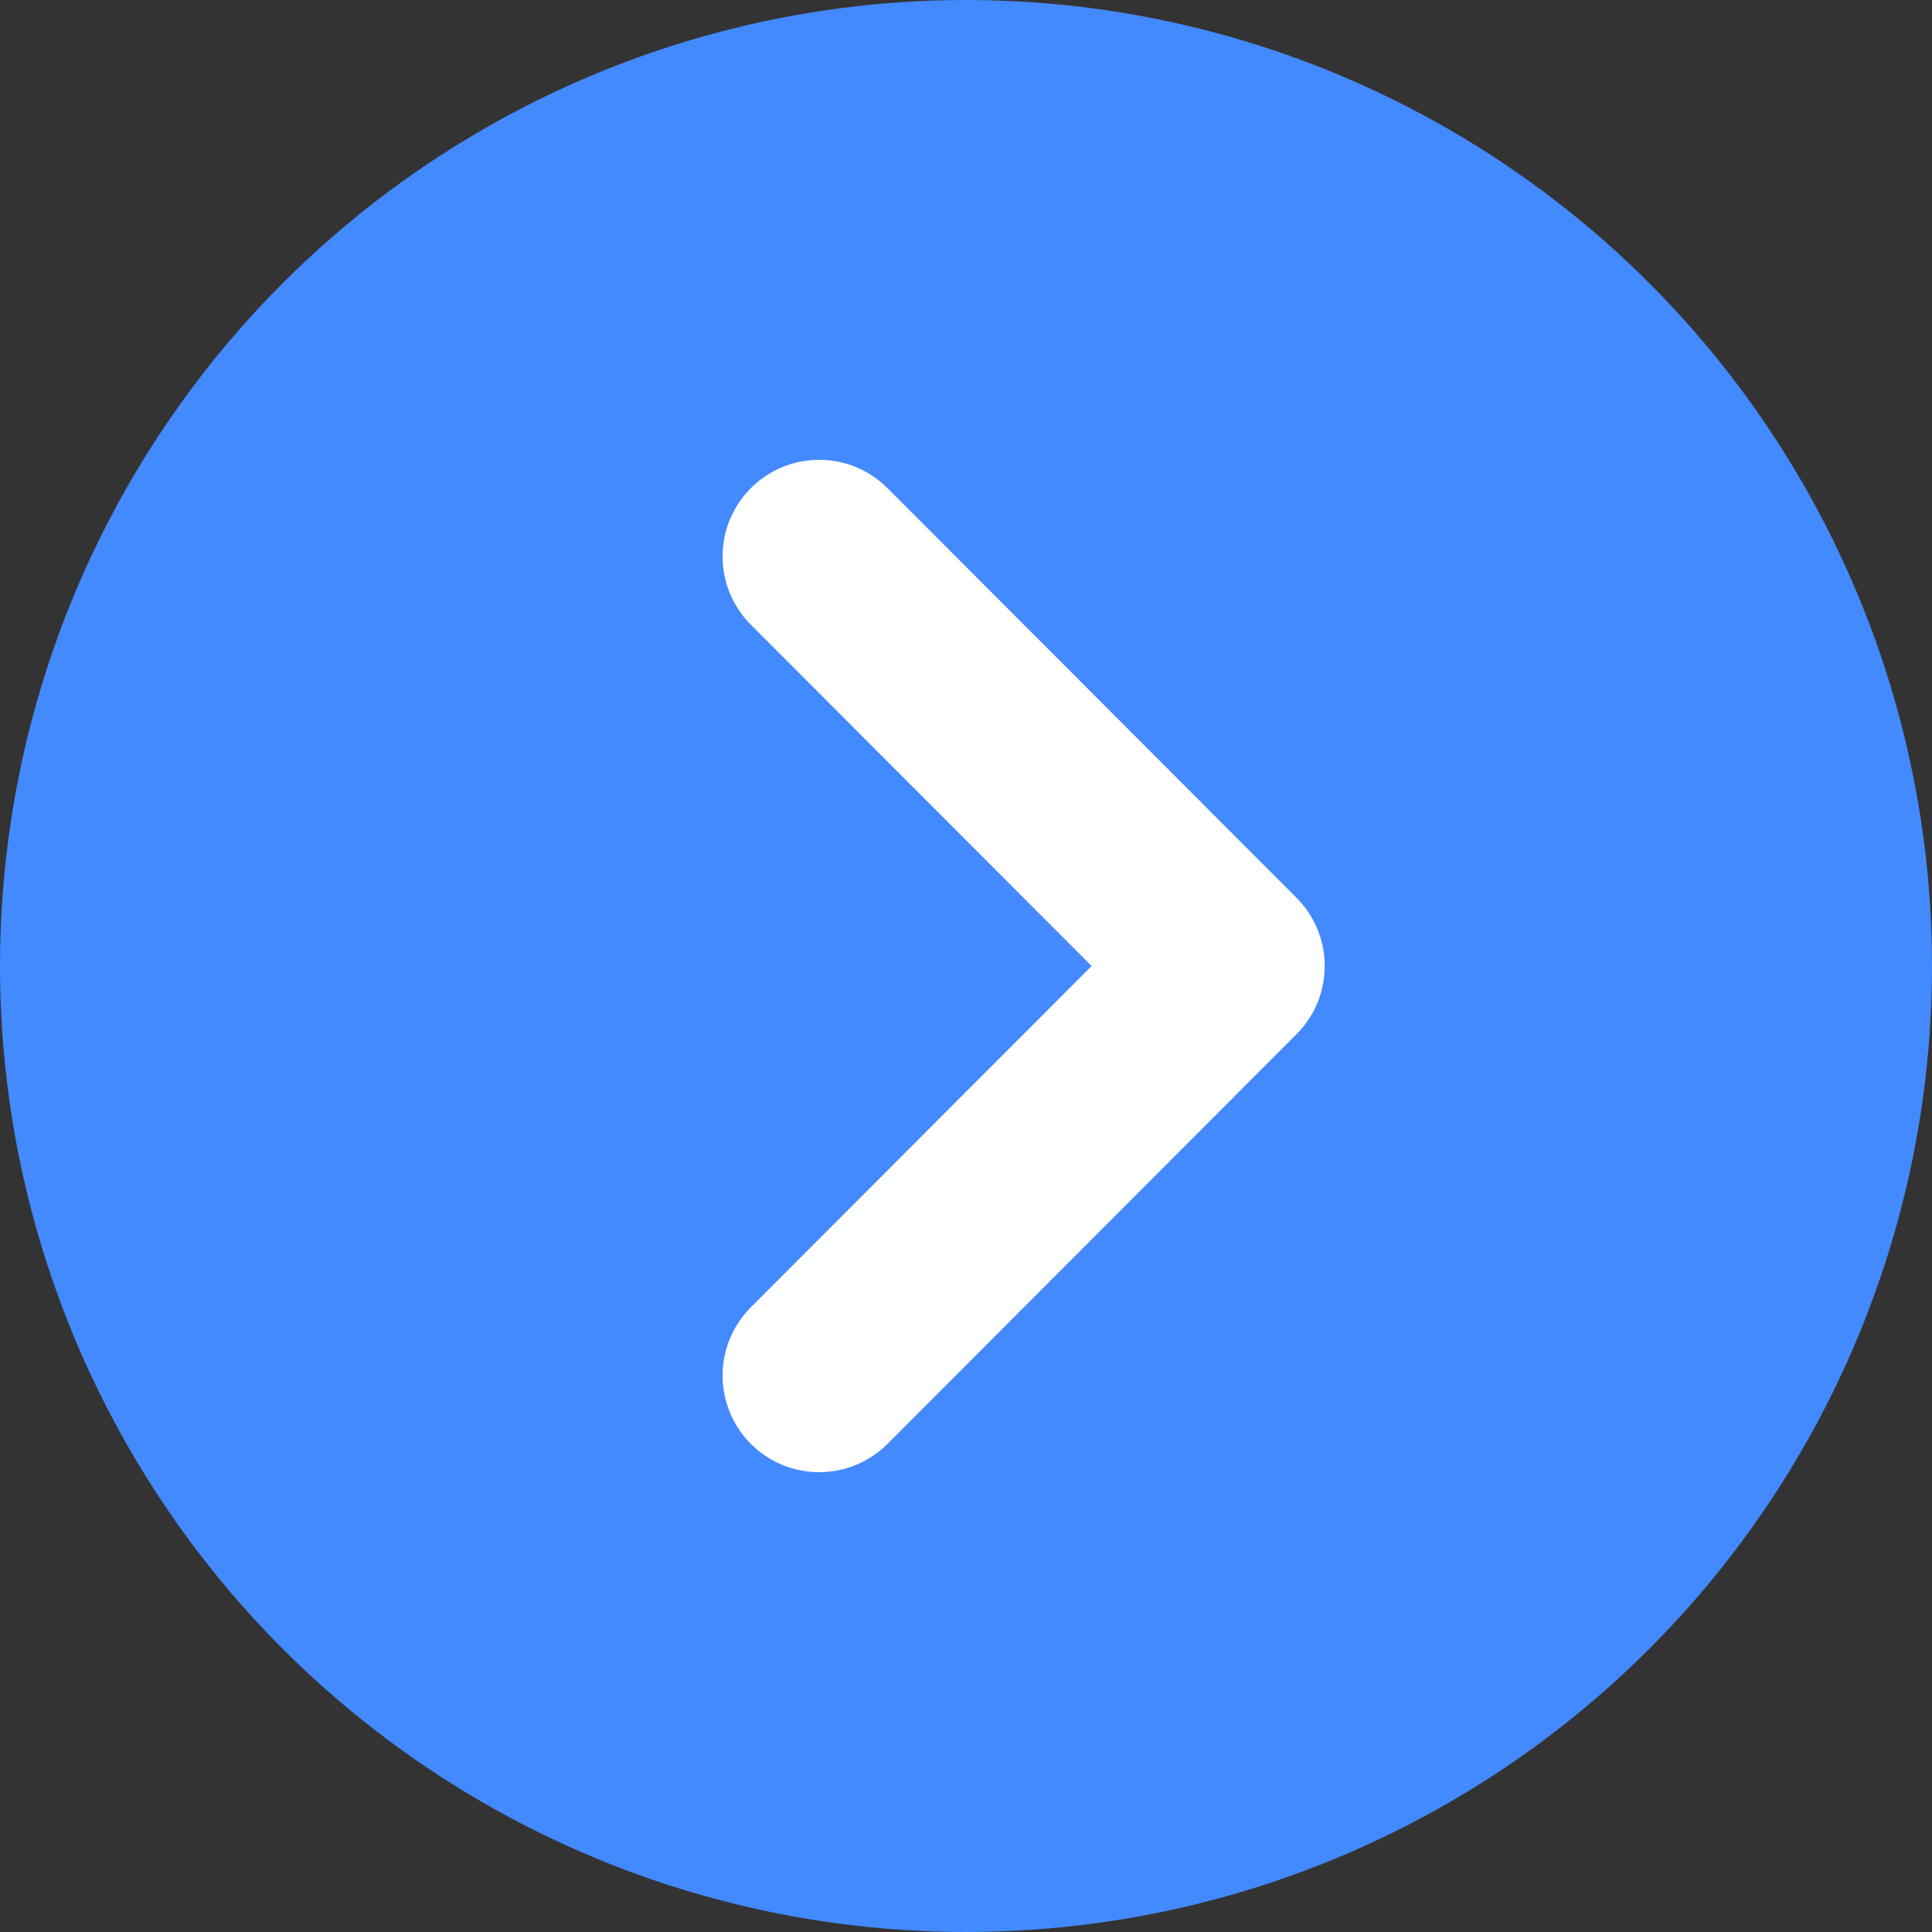<svg xmlns:xlink="http://www.w3.org/1999/xlink" xmlns="http://www.w3.org/2000/svg" viewBox="0 0 30 30" width="30" height="30" ><rect x="0" y="0" width="30" height="30" fill="#333333" stroke="none"/><g data-name="Layer 2"><circle cx="15" cy="15" r="15" fill="#4389FF"></circle><path fill="none" stroke="#FFFFFF" stroke-linecap="round" stroke-linejoin="round" stroke-width="3px" d="M12.72 8.64L19.07 15l-6.35 6.36"></path></g></svg>